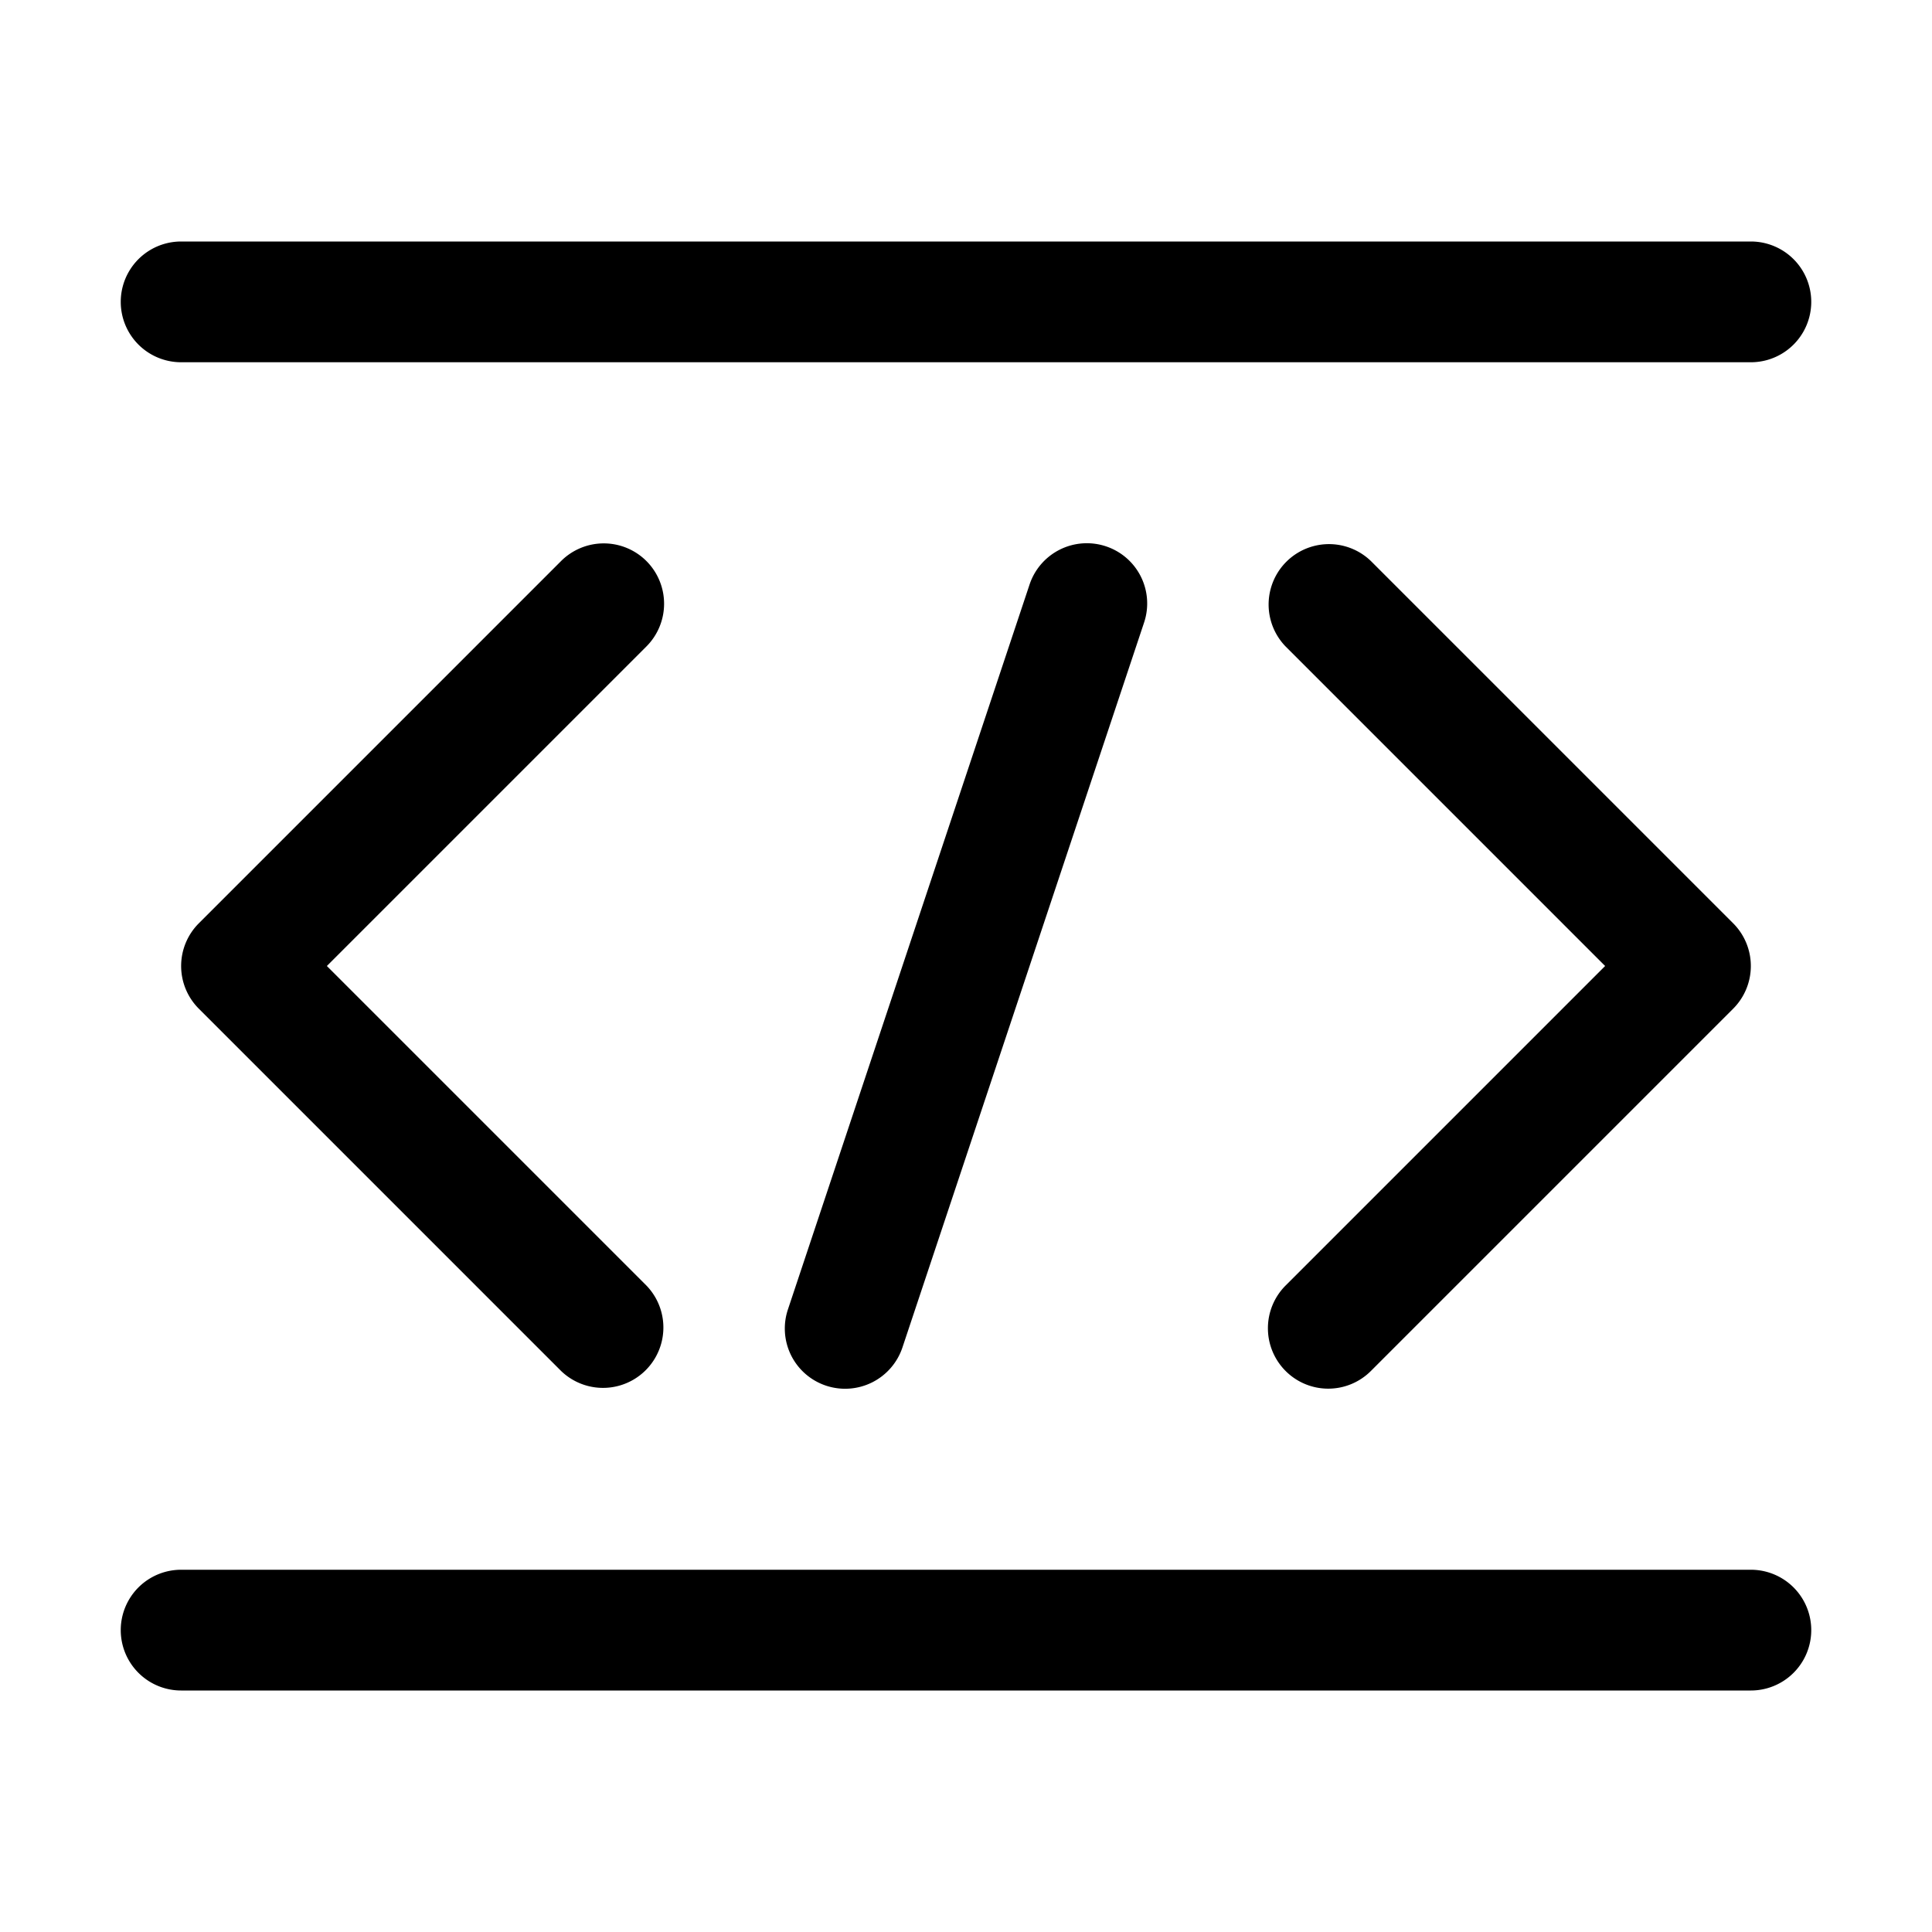 <svg xmlns="http://www.w3.org/2000/svg" width="32" height="32" viewBox="0 0 32 32"><path d="M29 26H3a1 1 0 0 0 0 2h26a1 1 0 0 0 0-2ZM3 6h26a1 1 0 1 0 0-2H3a1 1 0 0 0 0 2ZM17.052 9.684l-4 12a.997.997 0 0 0 .63 1.267 1.001 1.001 0 0 0 1.266-.635l4-12a.997.997 0 0 0-.63-1.267 1 1 0 0 0-1.266.635ZM10.707 9.293a1 1 0 0 0-1.414 0l-6 6a1 1 0 0 0 0 1.414l6 6a1 1 0 0 0 1.414-1.414L5.414 16l5.293-5.293a1.001 1.001 0 0 0 0-1.414ZM21.293 22.707a.998.998 0 0 0 1.414 0l6-6a1.001 1.001 0 0 0 0-1.414l-6-6a1 1 0 0 0-1.414 1.414L26.586 16l-5.293 5.293a1.001 1.001 0 0 0 0 1.414Z"/></svg>